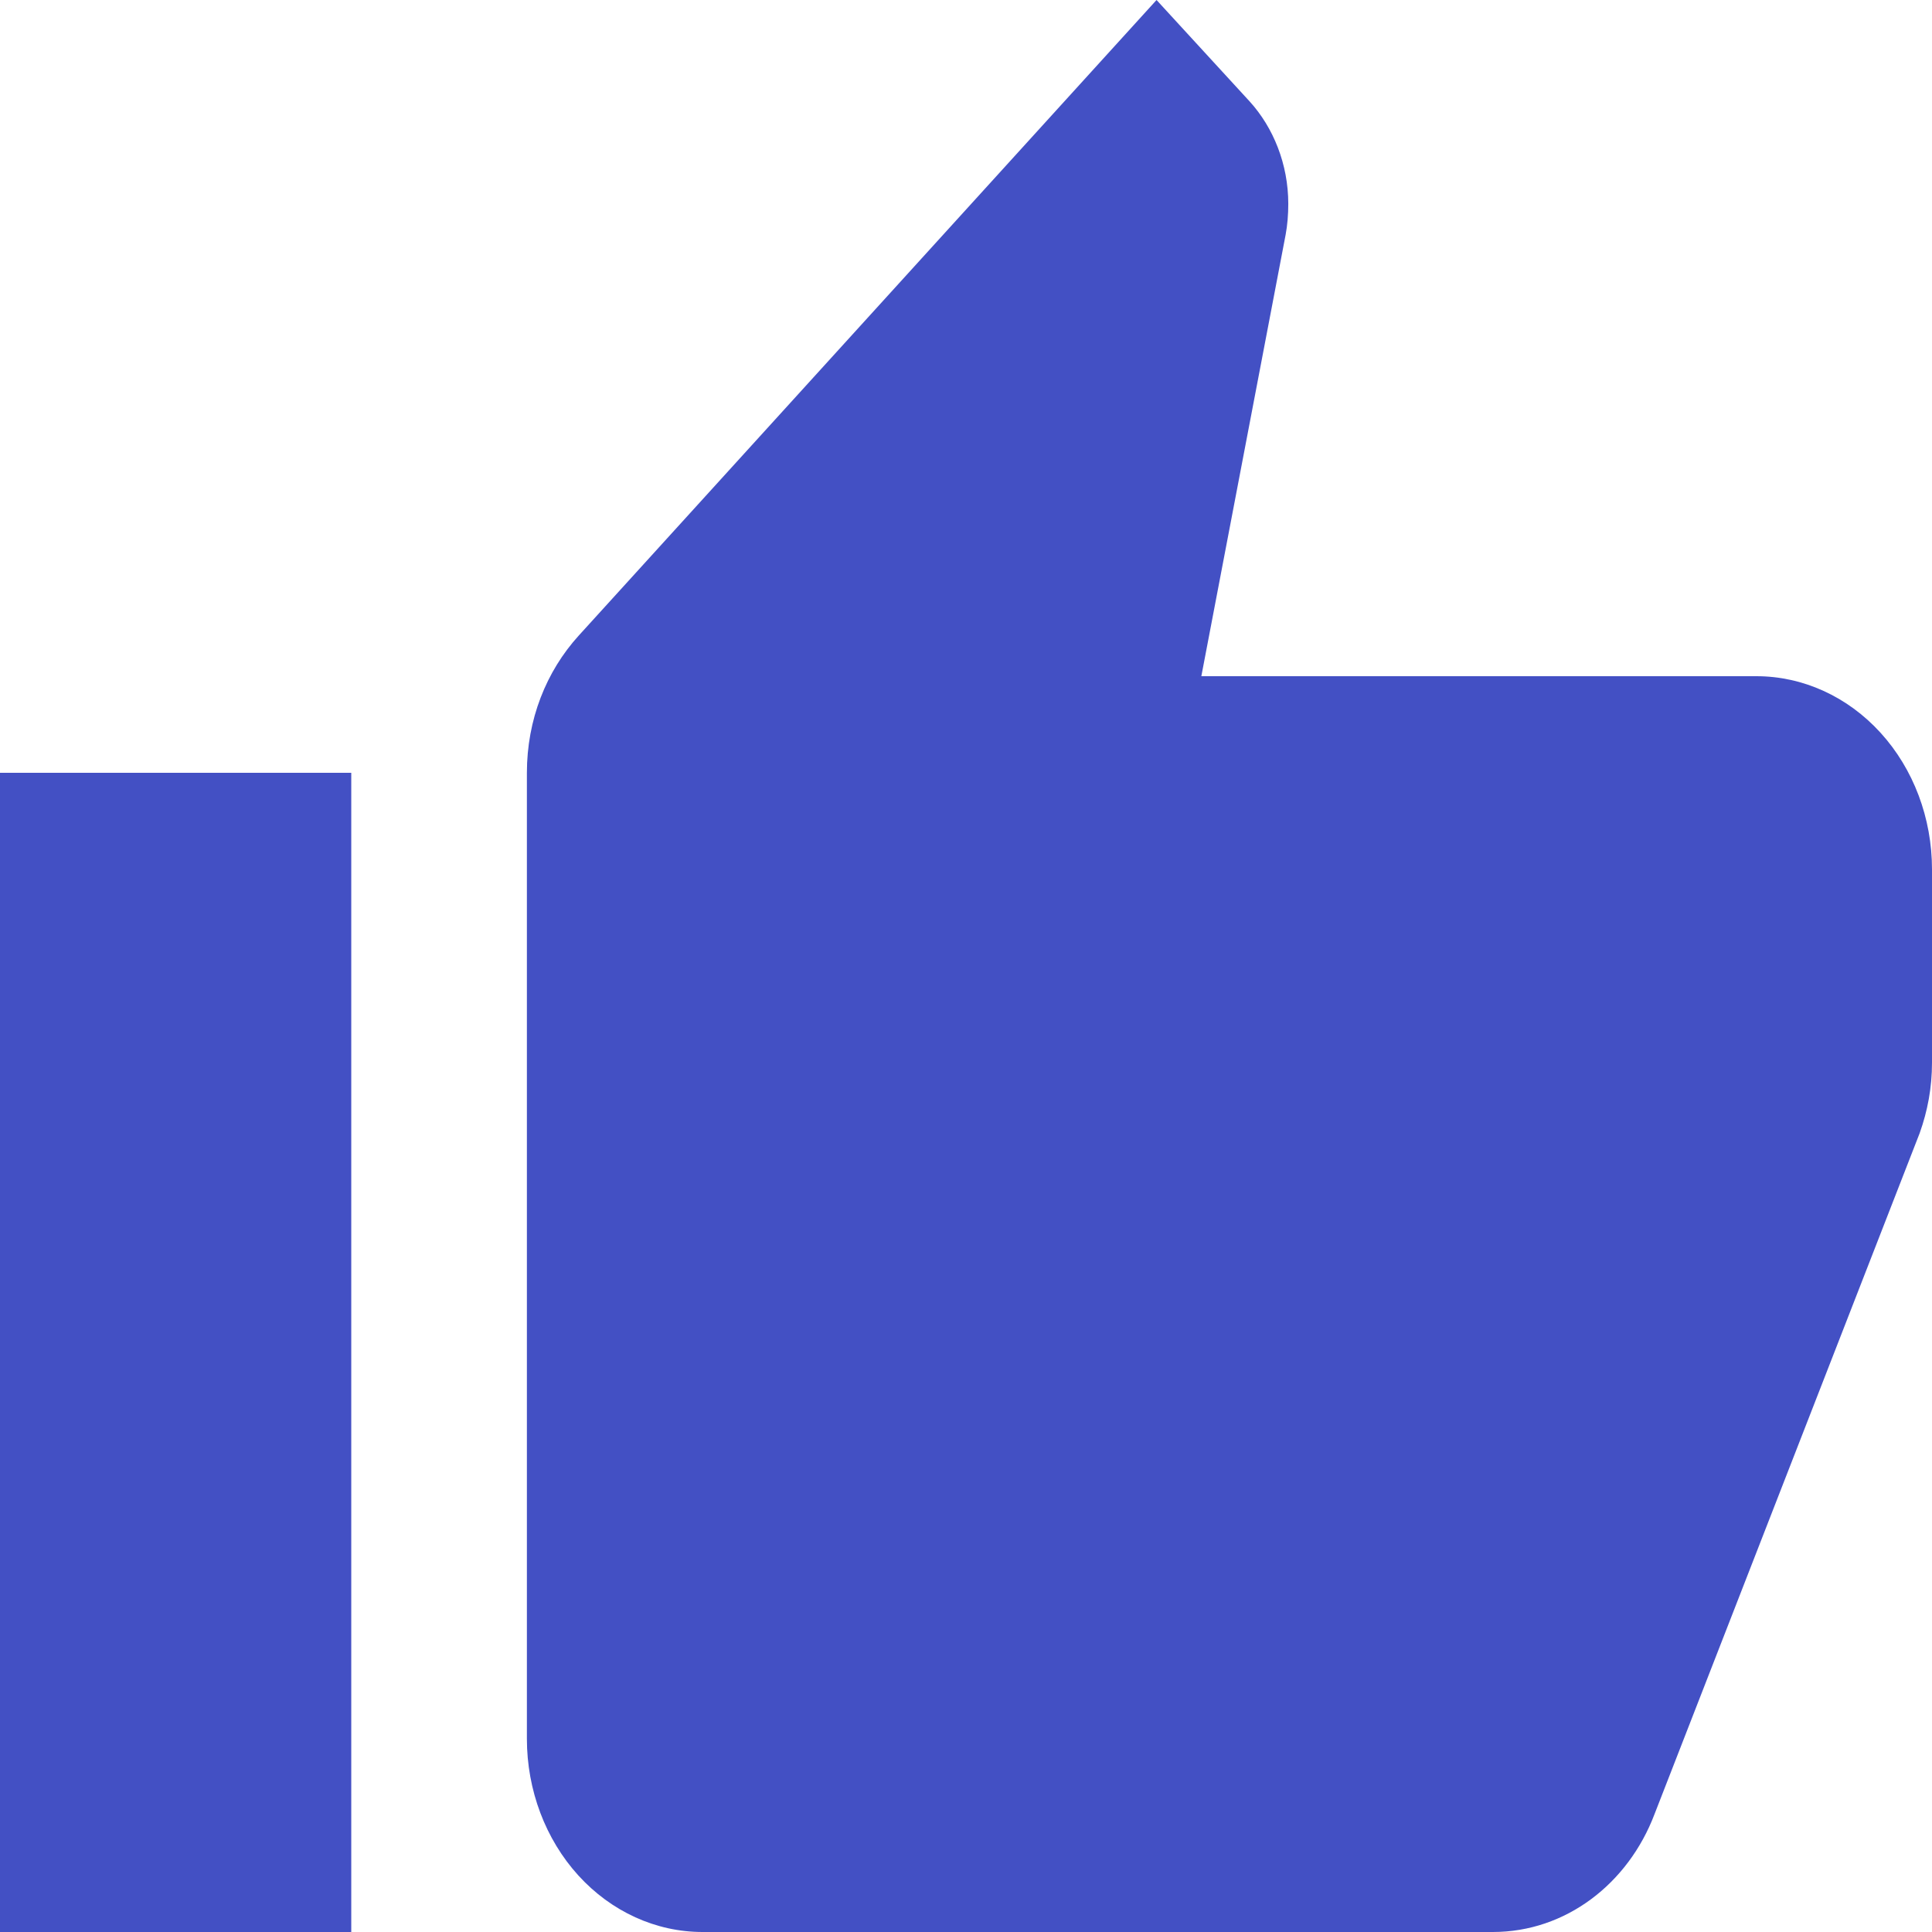 <svg width="32" height="32" viewBox="0 0 32 32" fill="none" xmlns="http://www.w3.org/2000/svg">
<g id="Reviews- Good">
<path id="Vector" d="M32 14.4C32 13.551 31.694 12.737 31.148 12.137C30.602 11.537 29.862 11.2 29.091 11.2H19.898L21.294 3.888C21.324 3.728 21.338 3.552 21.338 3.376C21.338 2.72 21.091 2.112 20.698 1.68L19.156 0L9.585 10.528C9.047 11.12 8.727 11.92 8.727 12.8V28.8C8.727 29.649 9.034 30.463 9.579 31.063C10.125 31.663 10.865 32 11.636 32H24.727C25.934 32 26.967 31.2 27.404 30.048L31.796 18.768C31.927 18.4 32 18.016 32 17.6V14.4ZM0 32H5.818V12.8H0V32Z" fill="#4350C4"/>
</g>
</svg>
